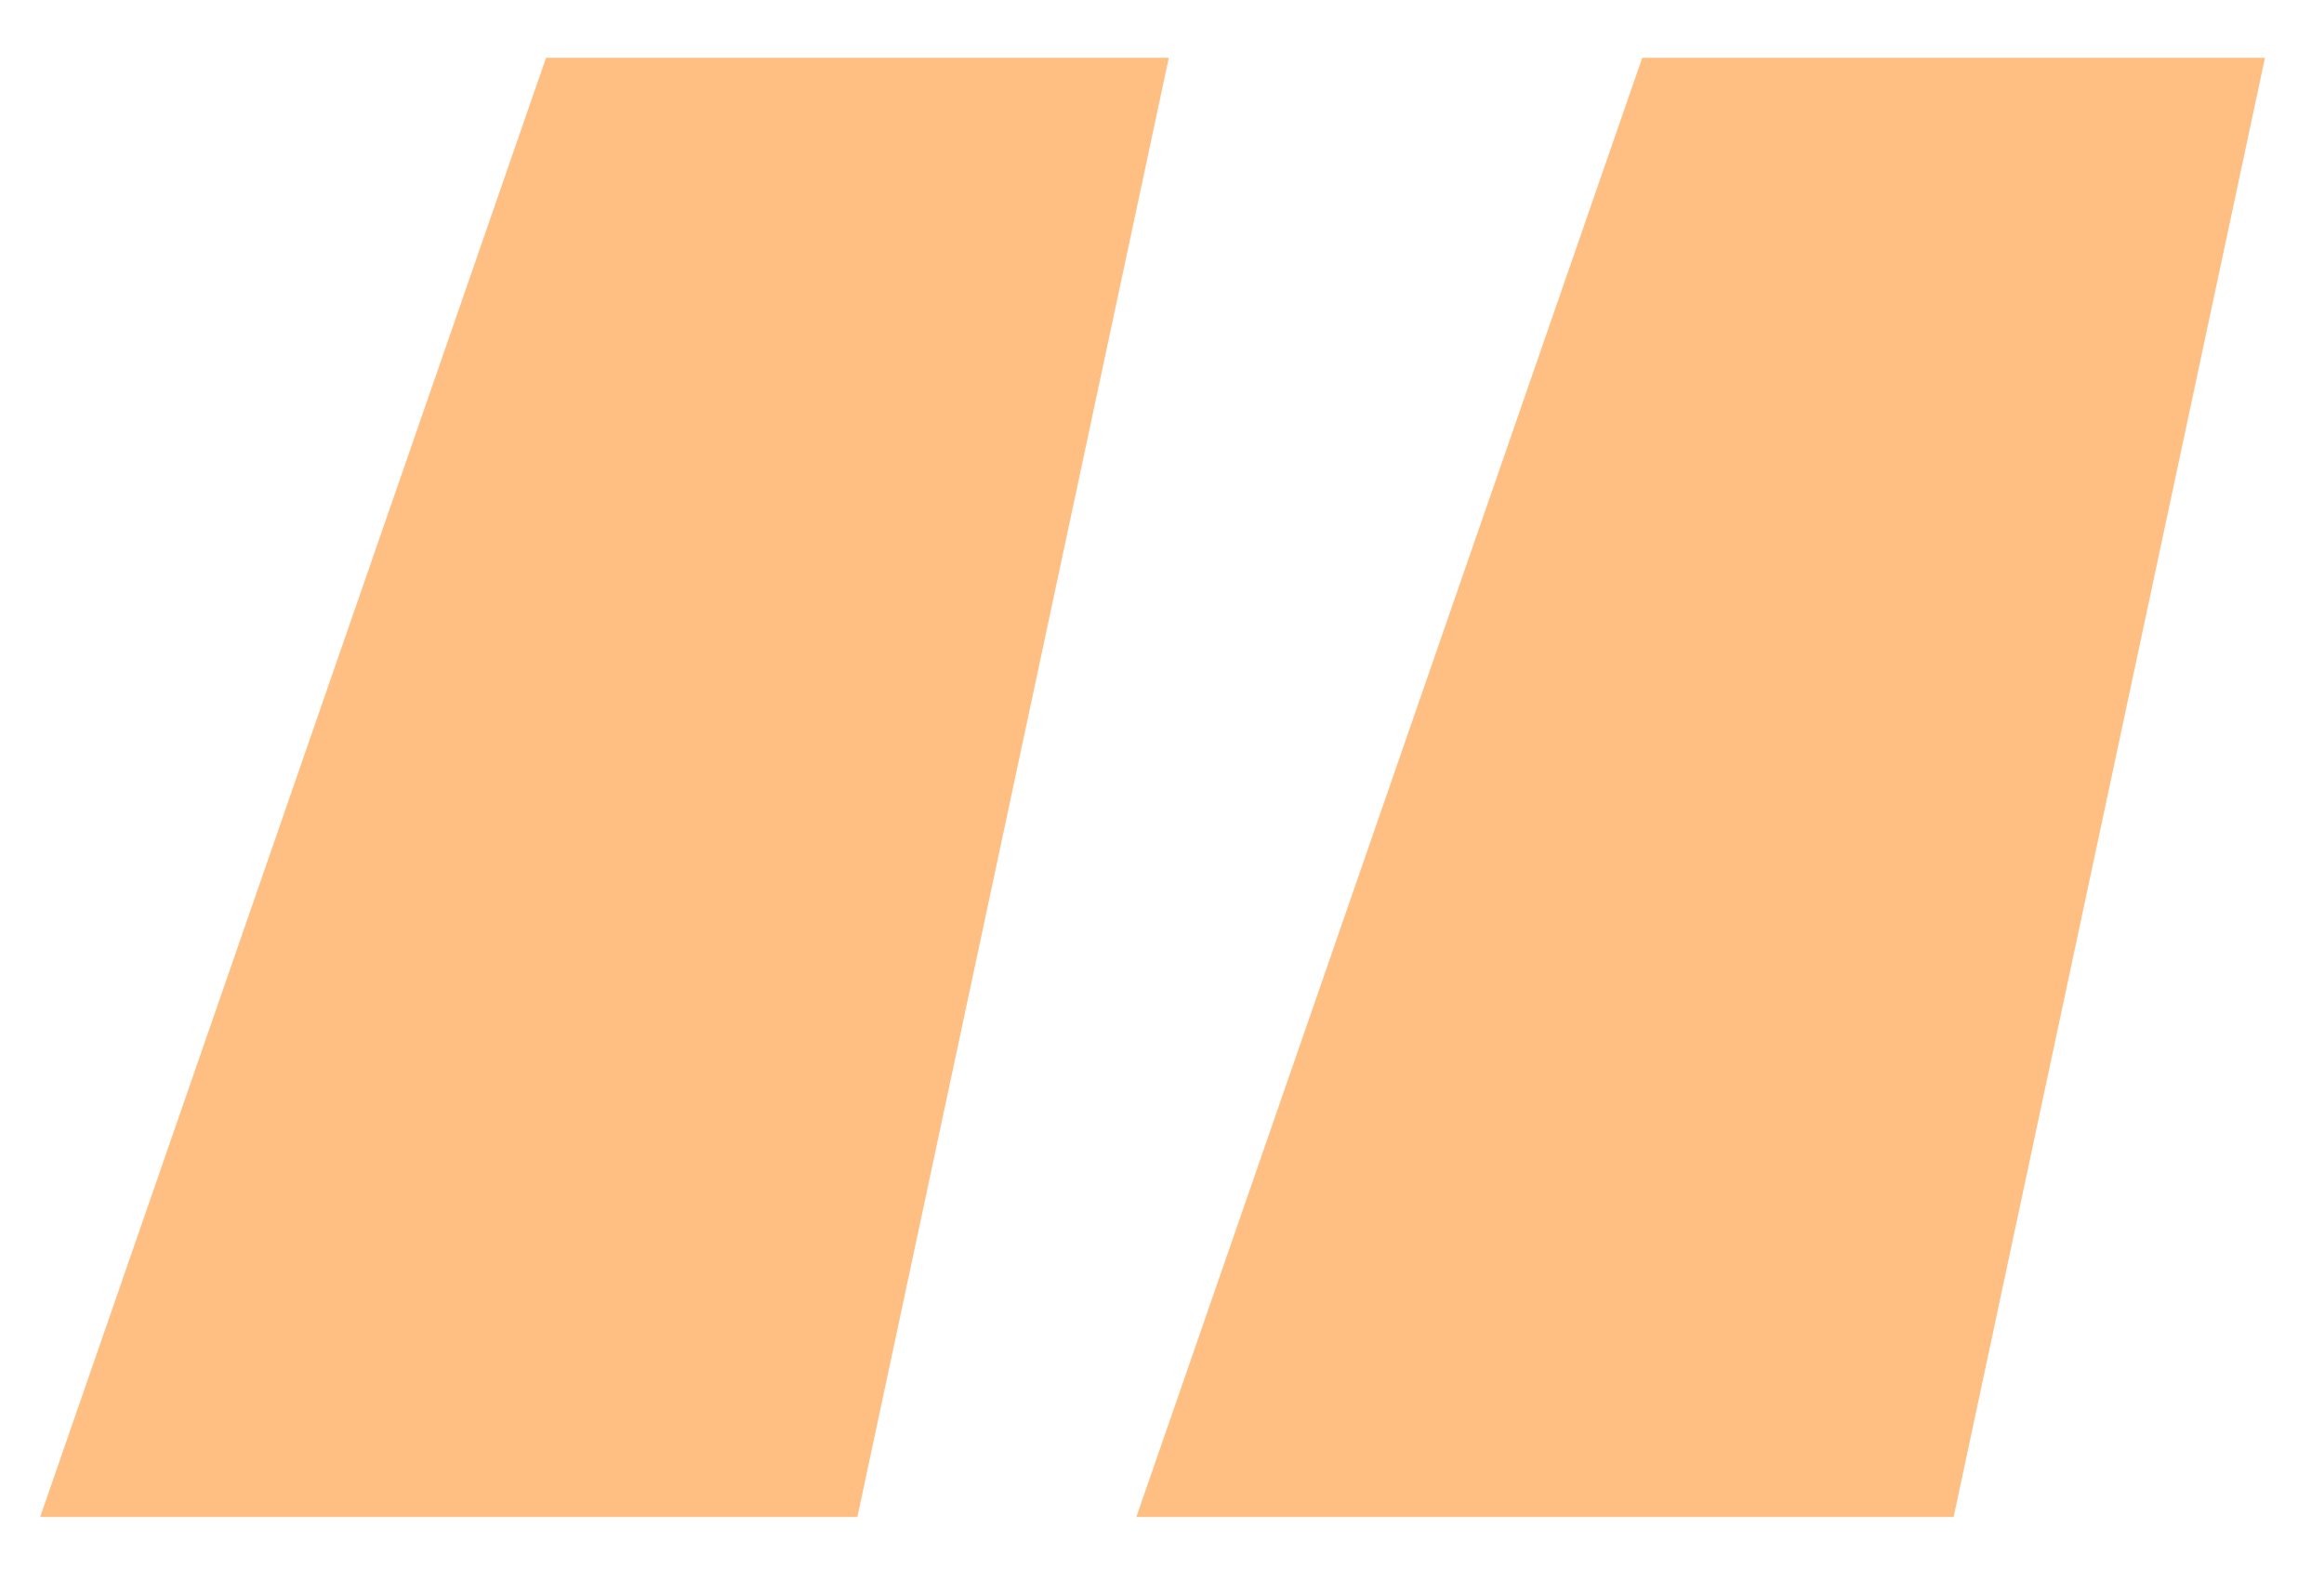 <svg width="25" height="17" viewBox="0 0 25 17" fill="none" xmlns="http://www.w3.org/2000/svg">
<path d="M24.365 0.622H17.666L12.224 16.322H21.016L24.365 0.622ZM12.573 0.622H5.874L0.432 16.322H9.223L12.573 0.622Z" fill="#FFBE82"/>
</svg>
